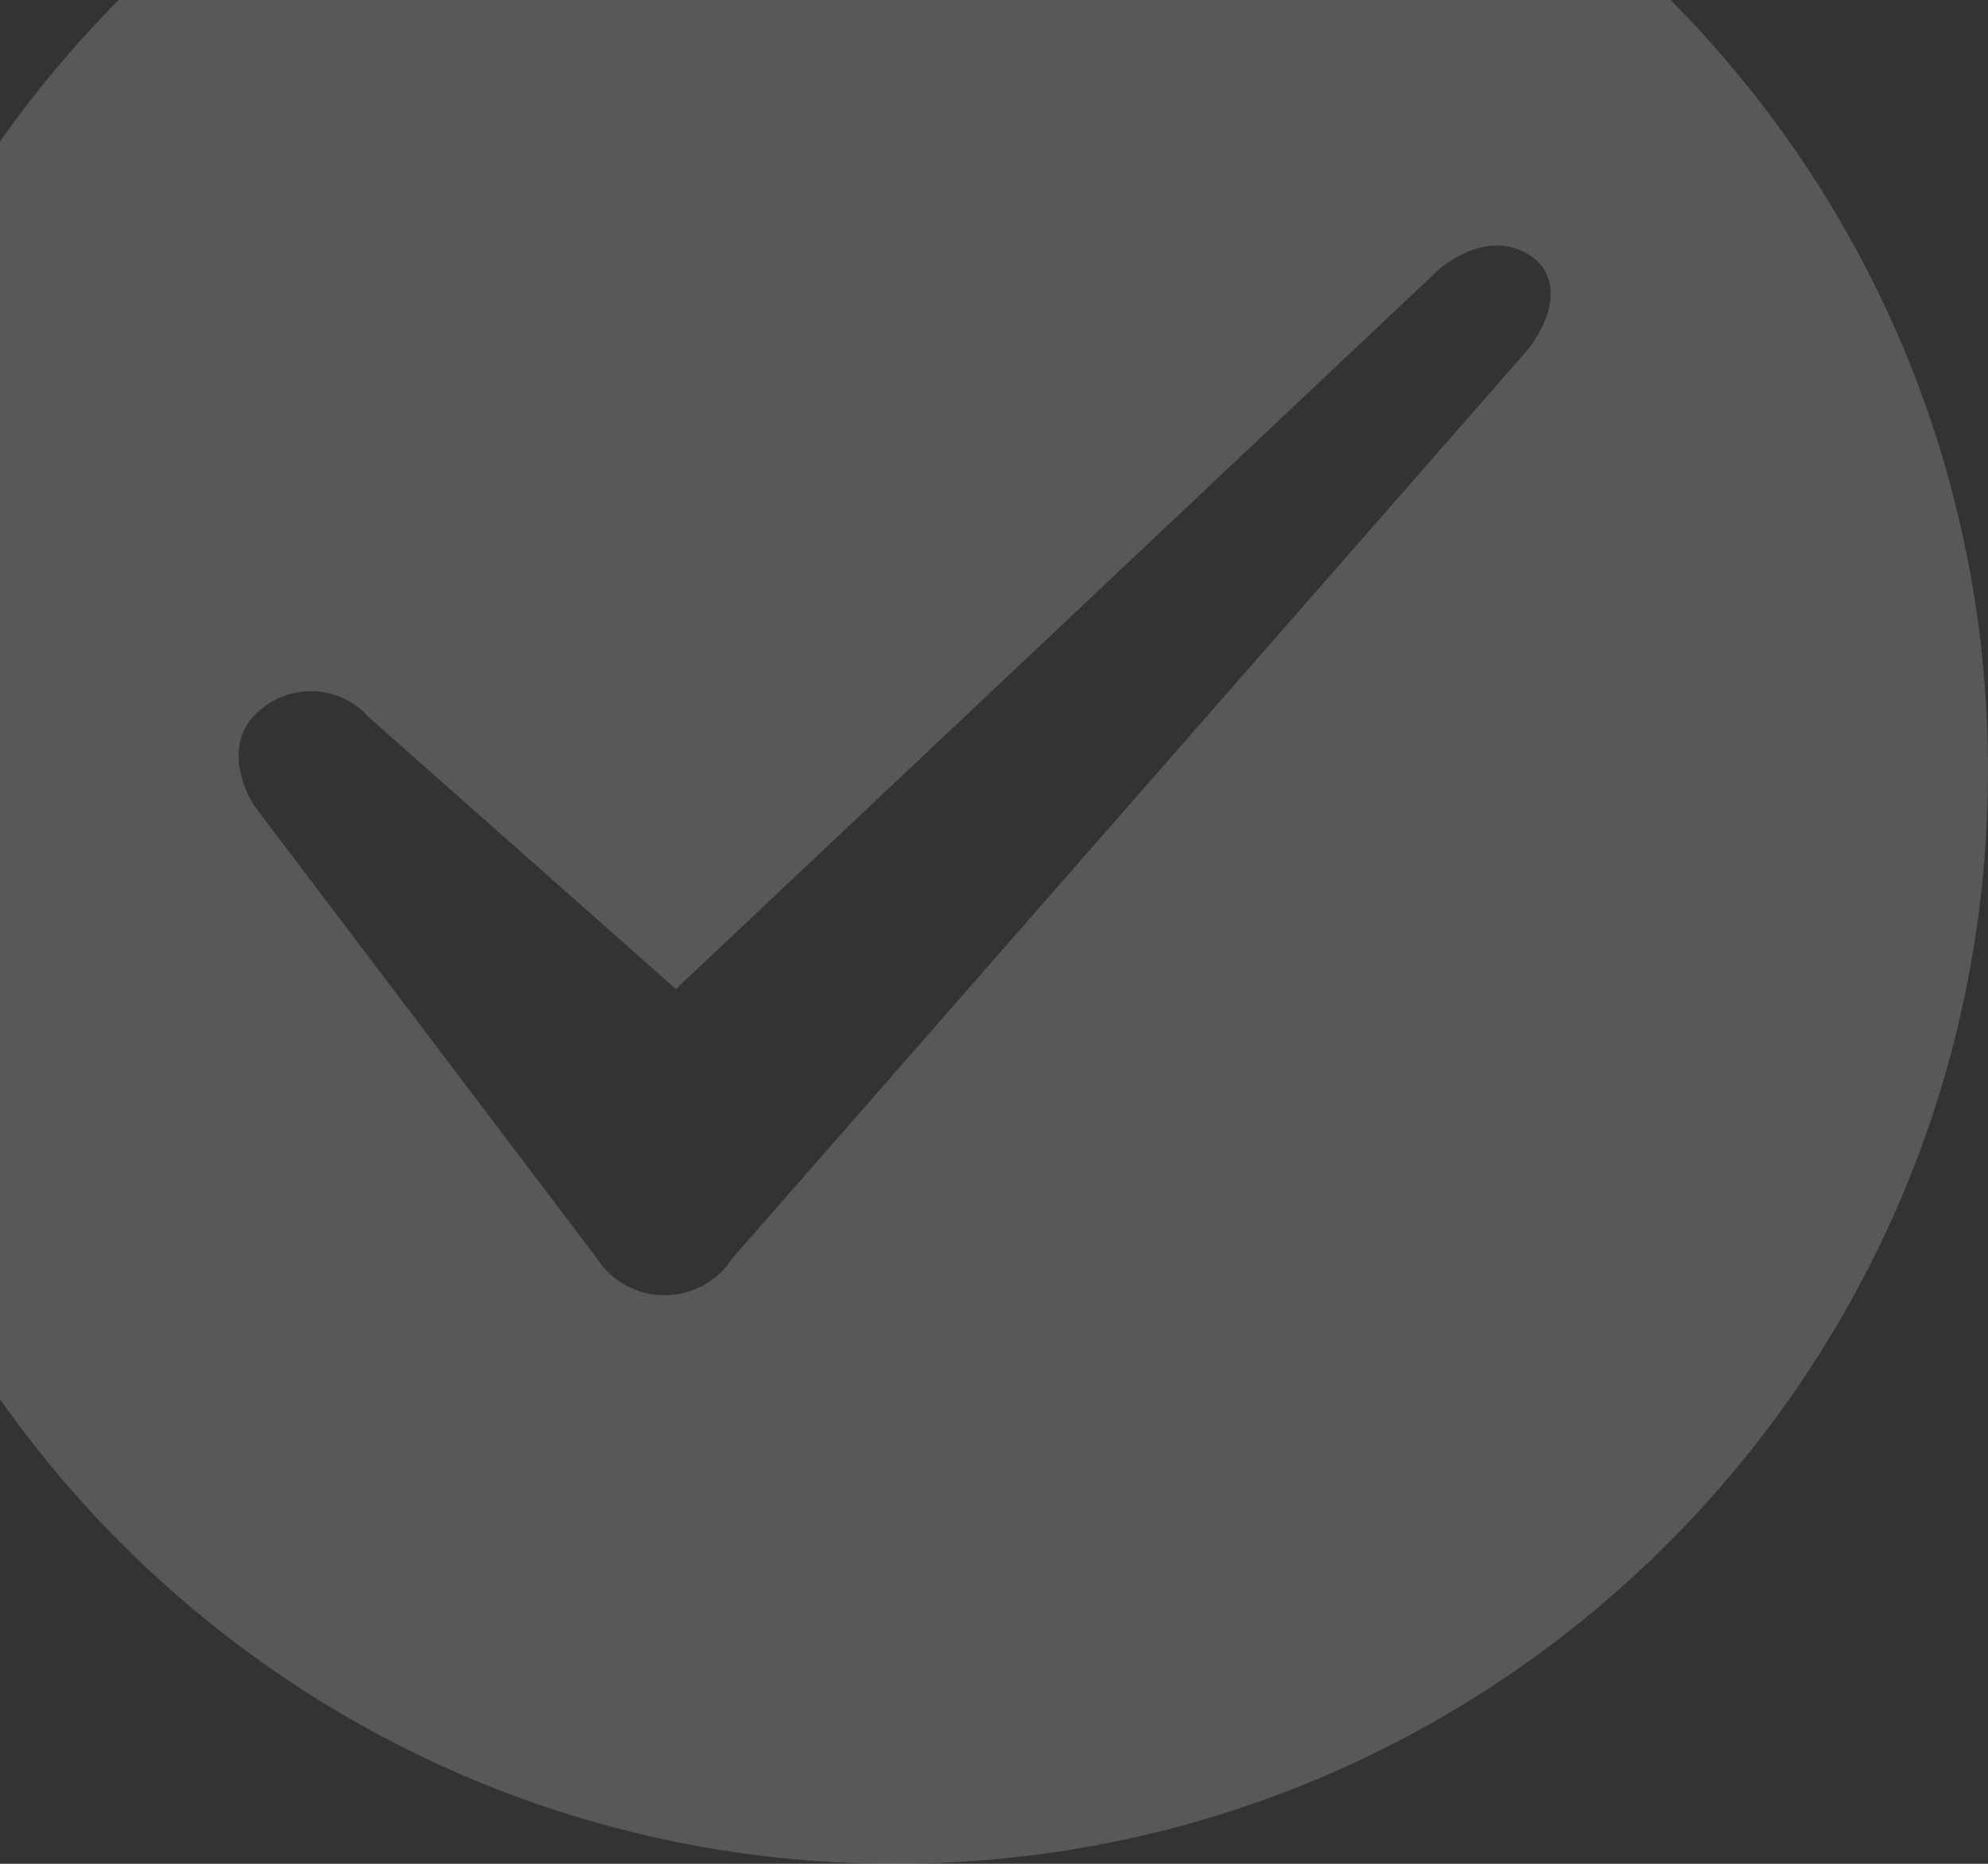 <svg width="80px" height="75px" viewBox="0 0 80 75" version="1.1" xmlns="http://www.w3.org/2000/svg" xmlns:xlink="http://www.w3.org/1999/xlink">
    <rect x="0" y="0" width="80" height="75" fill="#333333" stroke="none"/>
    <g id="页面-1" stroke="none" stroke-width="1" fill="none" fill-rule="evenodd" opacity="0.18">
        <g id="分类更新成功-存在未分类商品" transform="translate(-540, -290)" fill="#FFFFFF">
            <g id="对话框/带图标/失败&amp;描述备份-3" transform="translate(540, 290)">
                <g id="Group-2">
                    <g>
                        <path d="M36,75 C60.301,75 80,55.301 80,31 C80,6.699 60.301,-13 36,-13 C11.699,-13 -8,6.699 -8,31 C-8,55.301 11.699,75 36,75 Z M14.836,28.859 L27.2,39.8 L57.915,10.832 C57.915,10.832 59.971,8.985 61.784,10.436 C62.326,10.859 62.948,12.073 61.541,13.999 L29.448,50.659 C28.864,51.568 27.842,52.12 26.742,52.12 C25.642,52.12 24.62,51.568 24.036,50.659 L10.209,32.395 C10.209,32.395 8.585,29.914 10.642,28.436 C11.932,27.464 13.777,27.65 14.836,28.859 Z" id="形状结合"></path>
                    </g>
                </g>
            </g>
        </g>
    </g>
</svg>
